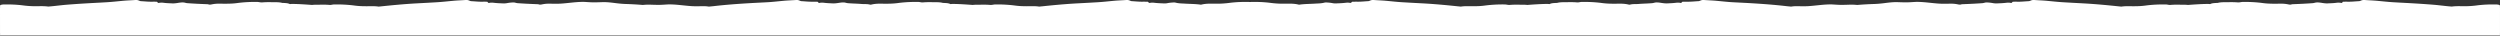 <svg xmlns="http://www.w3.org/2000/svg" width="2539" height="37">
    <rect width="100%" height="100%" fill="#333333" stroke="none"/>
    <path fill-rule="evenodd" fill="#FFF" d="M2538.989 33.219c.008-8.264.001-16.527.01-24.79 0-.215-.015-.41-.048-.586V6.401c0-.291.008-.584-.087-.867-.248-.446-.687-.585-1.14-.678-.693-.146-1.39-.28-2.101-.296-6.747-.156-13.473.072-20.175.95a95.177 95.177 0 0 1-11.828.805c-4.539.026-9.1-.291-13.608.36-1.215-.1-2.43-.205-3.645-.319-5.059-.473-10.099-1.157-15.162-1.564a947.27 947.27 0 0 0-19.929-1.373c-6.895-.407-13.795-.725-20.689-1.147-5.365-.328-10.703-.911-16.048-1.421-4.395-.418-8.806-.531-13.205-.863-1.265-.096-2.489.152-3.652.678-.61.276-1.241.498-1.917.532-3.824.188-7.635.636-11.473.541a66.95 66.95 0 0 0-3.749.013c-1.443.017-1.232-.005-1.467.512-.418.919-1.12.728-1.782.626-1.325-.203-2.63-.306-3.975-.112-3.052.442-6.14.502-9.212.652-1.721.084-3.465-.109-5.208-.379-2.03-.316-4.095-.674-6.184-.552-1.299.076-2.511.604-3.805.699-6.558.488-13.125.799-19.696 1.043-.667.025-1.337.019-1.976.242-.941.327-1.881.264-2.834.056a34.571 34.571 0 0 0-7.687-.809c-6.121.051-12.257.227-18.34-.589-6.824-.914-13.662-1.274-20.539-1.18-1.763.024-3.468.635-5.213.478-3.49-.314-6.979-.257-10.473-.215-3.206.039-6.419-.119-9.572.669-.485.121-.996.064-1.494.1-2.11.152-4.253.111-6.232 1.055-.315.151-.656.09-.985.046-.829-.11-1.662-.113-2.495-.1-6.202.105-12.389.518-18.572.977-.254.018-.508.04-.762.059-2.484-.307-4.996-.199-7.5-.248-3.454-.068-6.901-.086-10.347.226-1.46.132-2.875-.435-4.34-.464-7.042-.139-14.05.184-21.041 1.117-5.373.717-10.797.741-16.213.633-2.739-.054-5.464.004-8.161.42-.972-.091-1.943-.187-2.913-.288-11.844-1.227-23.69-2.362-35.585-2.999-6.938-.371-13.877-.731-20.813-1.155-5.406-.331-10.784-.93-16.172-1.435-4.395-.413-8.806-.536-13.206-.851-1.225-.088-2.403.174-3.525.681-.611.275-1.241.499-1.917.532-3.865.19-7.718.642-11.597.54a66.343 66.343 0 0 0-3.624.011c-.502.014-1.166-.02-1.379.424-.5 1.038-1.318.834-2.099.685-1.414-.269-2.803-.188-4.222-.012-2.933.362-5.893.464-8.842.583-1.43.058-2.894.04-4.349-.236-2.235-.424-4.505-.682-6.79-.694-1.349-.008-2.595.601-3.929.699-6.558.487-13.125.795-19.695 1.043-.625.023-1.261-.016-1.856.201-1.066.387-2.12.28-3.198.05-2.328-.494-4.677-.773-7.067-.763-4.082.016-8.173.194-12.245-.058-6.768-.421-13.484-1.503-20.273-1.721-.871-.027-1.733-.09-2.612-.058-3.119.111-6.236.425-9.34.478-3.269.057-6.565-.071-9.843-.184-4.693-.162-9.314.448-13.925 1.029-3.368.423-6.708.728-10.105.84-5.699.187-11.4.487-17.087.98-2.511-.237-5.033-.376-7.577-.288-3.278.113-6.574.24-9.843.183-3.104-.053-6.221-.366-9.34-.477-.879-.032-1.741.032-2.613.059-6.788.217-13.504 1.297-20.272 1.716-4.072.252-8.163.075-12.245.058a32.194 32.194 0 0 0-5.244.422 181.867 181.867 0 0 1-5.618-.55c-11.627-1.333-23.29-2.192-34.967-2.894-6.271-.376-12.549-.644-18.822-.997-5.408-.305-10.785-.921-16.173-1.429-4.395-.414-8.806-.536-13.205-.852-1.224-.088-2.404.165-3.528.672-.572.258-1.158.492-1.791.523-3.201.158-6.389.527-9.597.55-1.875.013-3.749-.014-5.624.013-.585.009-1.303-.036-1.609.496-.501.872-1.214.781-1.94.631-1.497-.311-2.969-.182-4.469-.004-2.852.337-5.728.45-8.594.566-1.723.069-3.464-.128-5.206-.387-1.99-.296-4.011-.658-6.058-.556-1.303.066-2.514.582-3.804.701-4.644.434-9.315.428-13.956.835-2.854.251-5.752-.121-8.567.638-.526.141-1.085.092-1.614-.036-3.473-.843-7.002-.962-10.553-.892-5.416.108-10.84.084-16.213-.634-6.991-.935-13.999-1.26-21.041-1.12-1.465.029-2.881.597-4.34.465-3.447-.313-6.893-.295-10.347-.227-3.287.064-6.586-.143-9.822.675-.402.102-.828.067-1.244.093-2.195.135-4.419.098-6.479 1.072-.31.147-.658.075-.988.031-.787-.106-1.579-.109-2.371-.098-6.244.096-12.472.517-18.697.979l-.75.057c-2.405-.298-4.835-.216-7.261-.246-3.494-.042-6.983-.098-10.473.216-1.744.156-3.45-.455-5.213-.478-6.877-.093-13.715.265-20.539 1.178-6.083.813-12.219.638-18.34.588a34.325 34.325 0 0 0-5.63.42 165.93 165.93 0 0 1-3.07-.291c-11.843-1.238-23.69-2.357-35.585-2.992-6.938-.371-13.878-.731-20.814-1.155-5.364-.327-10.701-.92-16.047-1.424-4.395-.414-8.806-.531-13.205-.859-1.266-.094-2.487.159-3.649.688-.571.261-1.161.483-1.794.513-3.409.161-6.803.576-10.222.549a189.328 189.328 0 0 0-4.999.01c-.542.011-1.211-.035-1.505.444-.569.93-1.359.827-2.178.659-1.371-.282-2.721-.171-4.097-.003-2.934.356-5.893.459-8.842.585-1.39.059-2.818.076-4.226-.219-2.152-.451-4.348-.599-6.542-.718a5.1 5.1 0 0 0-1.613.147c-3.332.897-6.769.852-10.166 1.067-5.058.32-10.139.266-15.173.98-.374.052-.758.068-1.12-.022-5.418-1.349-10.939-.877-16.426-.909a95.179 95.179 0 0 1-11.828-.807c-6.702-.879-13.428-1.108-20.175-.952a8.018 8.018 0 0 0-.877.073 8.018 8.018 0 0 0-.877-.073c-6.747-.156-13.473.073-20.175.952a95.179 95.179 0 0 1-11.828.807c-5.487.032-11.008-.44-16.426.909-.362.09-.746.074-1.12.022-5.034-.714-10.115-.66-15.173-.98-3.397-.215-6.834-.17-10.166-1.067a5.1 5.1 0 0 0-1.613-.147c-2.194.119-4.39.267-6.542.718-1.408.295-2.836.278-4.226.219-2.949-.126-5.908-.229-8.842-.585-1.376-.168-2.726-.279-4.097.003-.819.168-1.609.271-2.178-.659-.293-.479-.962-.433-1.505-.444a189.328 189.328 0 0 0-4.999-.01c-3.419.027-6.813-.388-10.222-.549-.633-.03-1.223-.252-1.794-.513-1.162-.529-2.383-.782-3.649-.688-4.399.328-8.81.445-13.205.859-5.346.504-10.683 1.097-16.048 1.424-6.935.424-13.875.784-20.813 1.155-11.895.635-23.742 1.754-35.585 2.992a165.93 165.93 0 0 1-3.07.291 34.325 34.325 0 0 0-5.63-.42c-6.121.05-12.257.225-18.34-.588-6.824-.913-13.662-1.271-20.539-1.178-1.763.023-3.469.634-5.213.478-3.49-.314-6.979-.258-10.473-.216-2.426.03-4.856-.052-7.261.246-.25-.018-.5-.039-.751-.057-6.224-.462-12.452-.883-18.697-.979-.791-.011-1.583-.008-2.37.098-.33.044-.678.116-.988-.031-2.06-.974-4.284-.937-6.479-1.072-.416-.026-.842.009-1.245-.093-3.235-.818-6.534-.611-9.821-.675-3.454-.068-6.901-.086-10.348.227-1.459.132-2.874-.436-4.339-.465-7.042-.14-14.05.185-21.041 1.12-5.373.718-10.797.742-16.213.634-3.551-.07-7.08.049-10.553.892-.529.128-1.088.177-1.613.036-2.816-.759-5.714-.387-8.568-.638-4.641-.407-9.312-.401-13.955-.835-1.291-.119-2.502-.635-3.805-.701-2.047-.102-4.068.26-6.058.556-1.741.259-3.483.456-5.206.387-2.866-.116-5.742-.229-8.594-.566-1.5-.178-2.972-.307-4.469.004-.726.15-1.439.241-1.94-.631-.306-.532-1.024-.487-1.609-.496-1.874-.027-3.749 0-5.624-.013-3.208-.023-6.396-.392-9.597-.55-.633-.031-1.219-.265-1.791-.523-1.124-.507-2.304-.76-3.528-.672-4.399.316-8.81.438-13.205.852-5.388.508-10.765 1.124-16.173 1.429-6.273.353-12.551.621-18.822.997-11.677.702-23.34 1.561-34.967 2.894-1.869.215-3.742.393-5.618.55a32.194 32.194 0 0 0-5.244-.422c-4.082.017-8.173.194-12.245-.058-6.768-.419-13.484-1.499-20.273-1.716-.871-.027-1.733-.091-2.612-.059-3.119.111-6.236.424-9.34.477-3.269.057-6.565-.07-9.843-.183-2.544-.088-5.066.051-7.576.288-5.688-.493-11.389-.793-17.088-.98-3.397-.112-6.737-.417-10.105-.84-4.611-.581-9.232-1.191-13.925-1.029-3.278.113-6.574.241-9.843.184-3.104-.053-6.221-.367-9.34-.478-.879-.032-1.741.031-2.613.058-6.788.218-13.504 1.3-20.272 1.721-4.072.252-8.163.074-12.245.058-2.39-.01-4.739.269-7.067.763-1.078.23-2.132.337-3.198-.05-.595-.217-1.231-.178-1.856-.201-6.57-.248-13.137-.556-19.695-1.043-1.334-.098-2.58-.707-3.929-.699-2.285.012-4.555.27-6.79.694-1.455.276-2.919.294-4.349.236-2.949-.119-5.909-.221-8.842-.583-1.419-.176-2.808-.257-4.222.012-.781.149-1.599.353-2.099-.685-.213-.444-.877-.41-1.378-.424a66.38 66.38 0 0 0-3.625-.011c-3.879.102-7.732-.35-11.597-.54-.676-.033-1.306-.257-1.916-.532-1.123-.507-2.301-.769-3.526-.681-4.4.315-8.811.438-13.206.851-5.388.505-10.766 1.104-16.172 1.435-6.936.424-13.875.784-20.813 1.155-11.896.637-23.741 1.772-35.585 2.999-.97.101-1.942.197-2.913.288-2.697-.416-5.423-.474-8.161-.42-5.416.108-10.84.084-16.213-.633-6.991-.933-13.999-1.256-21.041-1.117-1.465.029-2.881.596-4.34.464-3.447-.312-6.893-.294-10.347-.226-2.504.049-5.016-.059-7.5.248-.254-.019-.508-.041-.762-.059-6.183-.459-12.37-.872-18.572-.977-.833-.013-1.666-.01-2.495.1-.329.044-.67.105-.985-.046-1.979-.944-4.122-.903-6.232-1.055-.498-.036-1.009.021-1.494-.1-3.154-.788-6.366-.63-9.572-.669-3.494-.042-6.983-.099-10.473.215-1.744.157-3.45-.454-5.213-.478-6.877-.094-13.715.266-20.539 1.18-6.083.816-12.219.64-18.34.589a34.571 34.571 0 0 0-7.687.809c-.953.208-1.893.271-2.834-.056-.639-.223-1.308-.217-1.976-.242-6.571-.244-13.138-.555-19.696-1.043-1.294-.095-2.506-.623-3.805-.699-2.089-.122-4.154.236-6.184.552-1.743.27-3.487.463-5.207.379-3.073-.15-6.161-.21-9.213-.652-1.345-.194-2.65-.091-3.975.112-.662.102-1.364.293-1.782-.626-.235-.517-.924-.495-1.467-.512a66.95 66.95 0 0 0-3.749-.013c-3.838.095-7.649-.353-11.473-.541-.676-.034-1.307-.256-1.917-.532-1.163-.526-2.387-.774-3.652-.678-4.399.332-8.81.445-13.205.863-5.345.51-10.683 1.093-16.047 1.421-6.895.422-13.795.74-20.69 1.147a947.27 947.27 0 0 0-19.929 1.373c-5.063.407-10.103 1.091-15.162 1.564-1.215.114-2.43.219-3.645.319-4.508-.651-9.069-.334-13.608-.36a95.177 95.177 0 0 1-11.828-.805c-6.702-.878-13.428-1.106-20.175-.95-.711.016-1.408.15-2.101.296-.453.093-.892.232-1.14.678-.095.283-.087.576-.087.867v1.442a3.194 3.194 0 0 0-.048.586c.009 8.263.002 16.526.01 24.79 0 .208.004.417.038.617v1.968c0 .413-.049.842.247.296h2538.408c.296.546.247.117.247-.296v-1.968c.034-.2.038-.409.038-.617z"/>
</svg>
